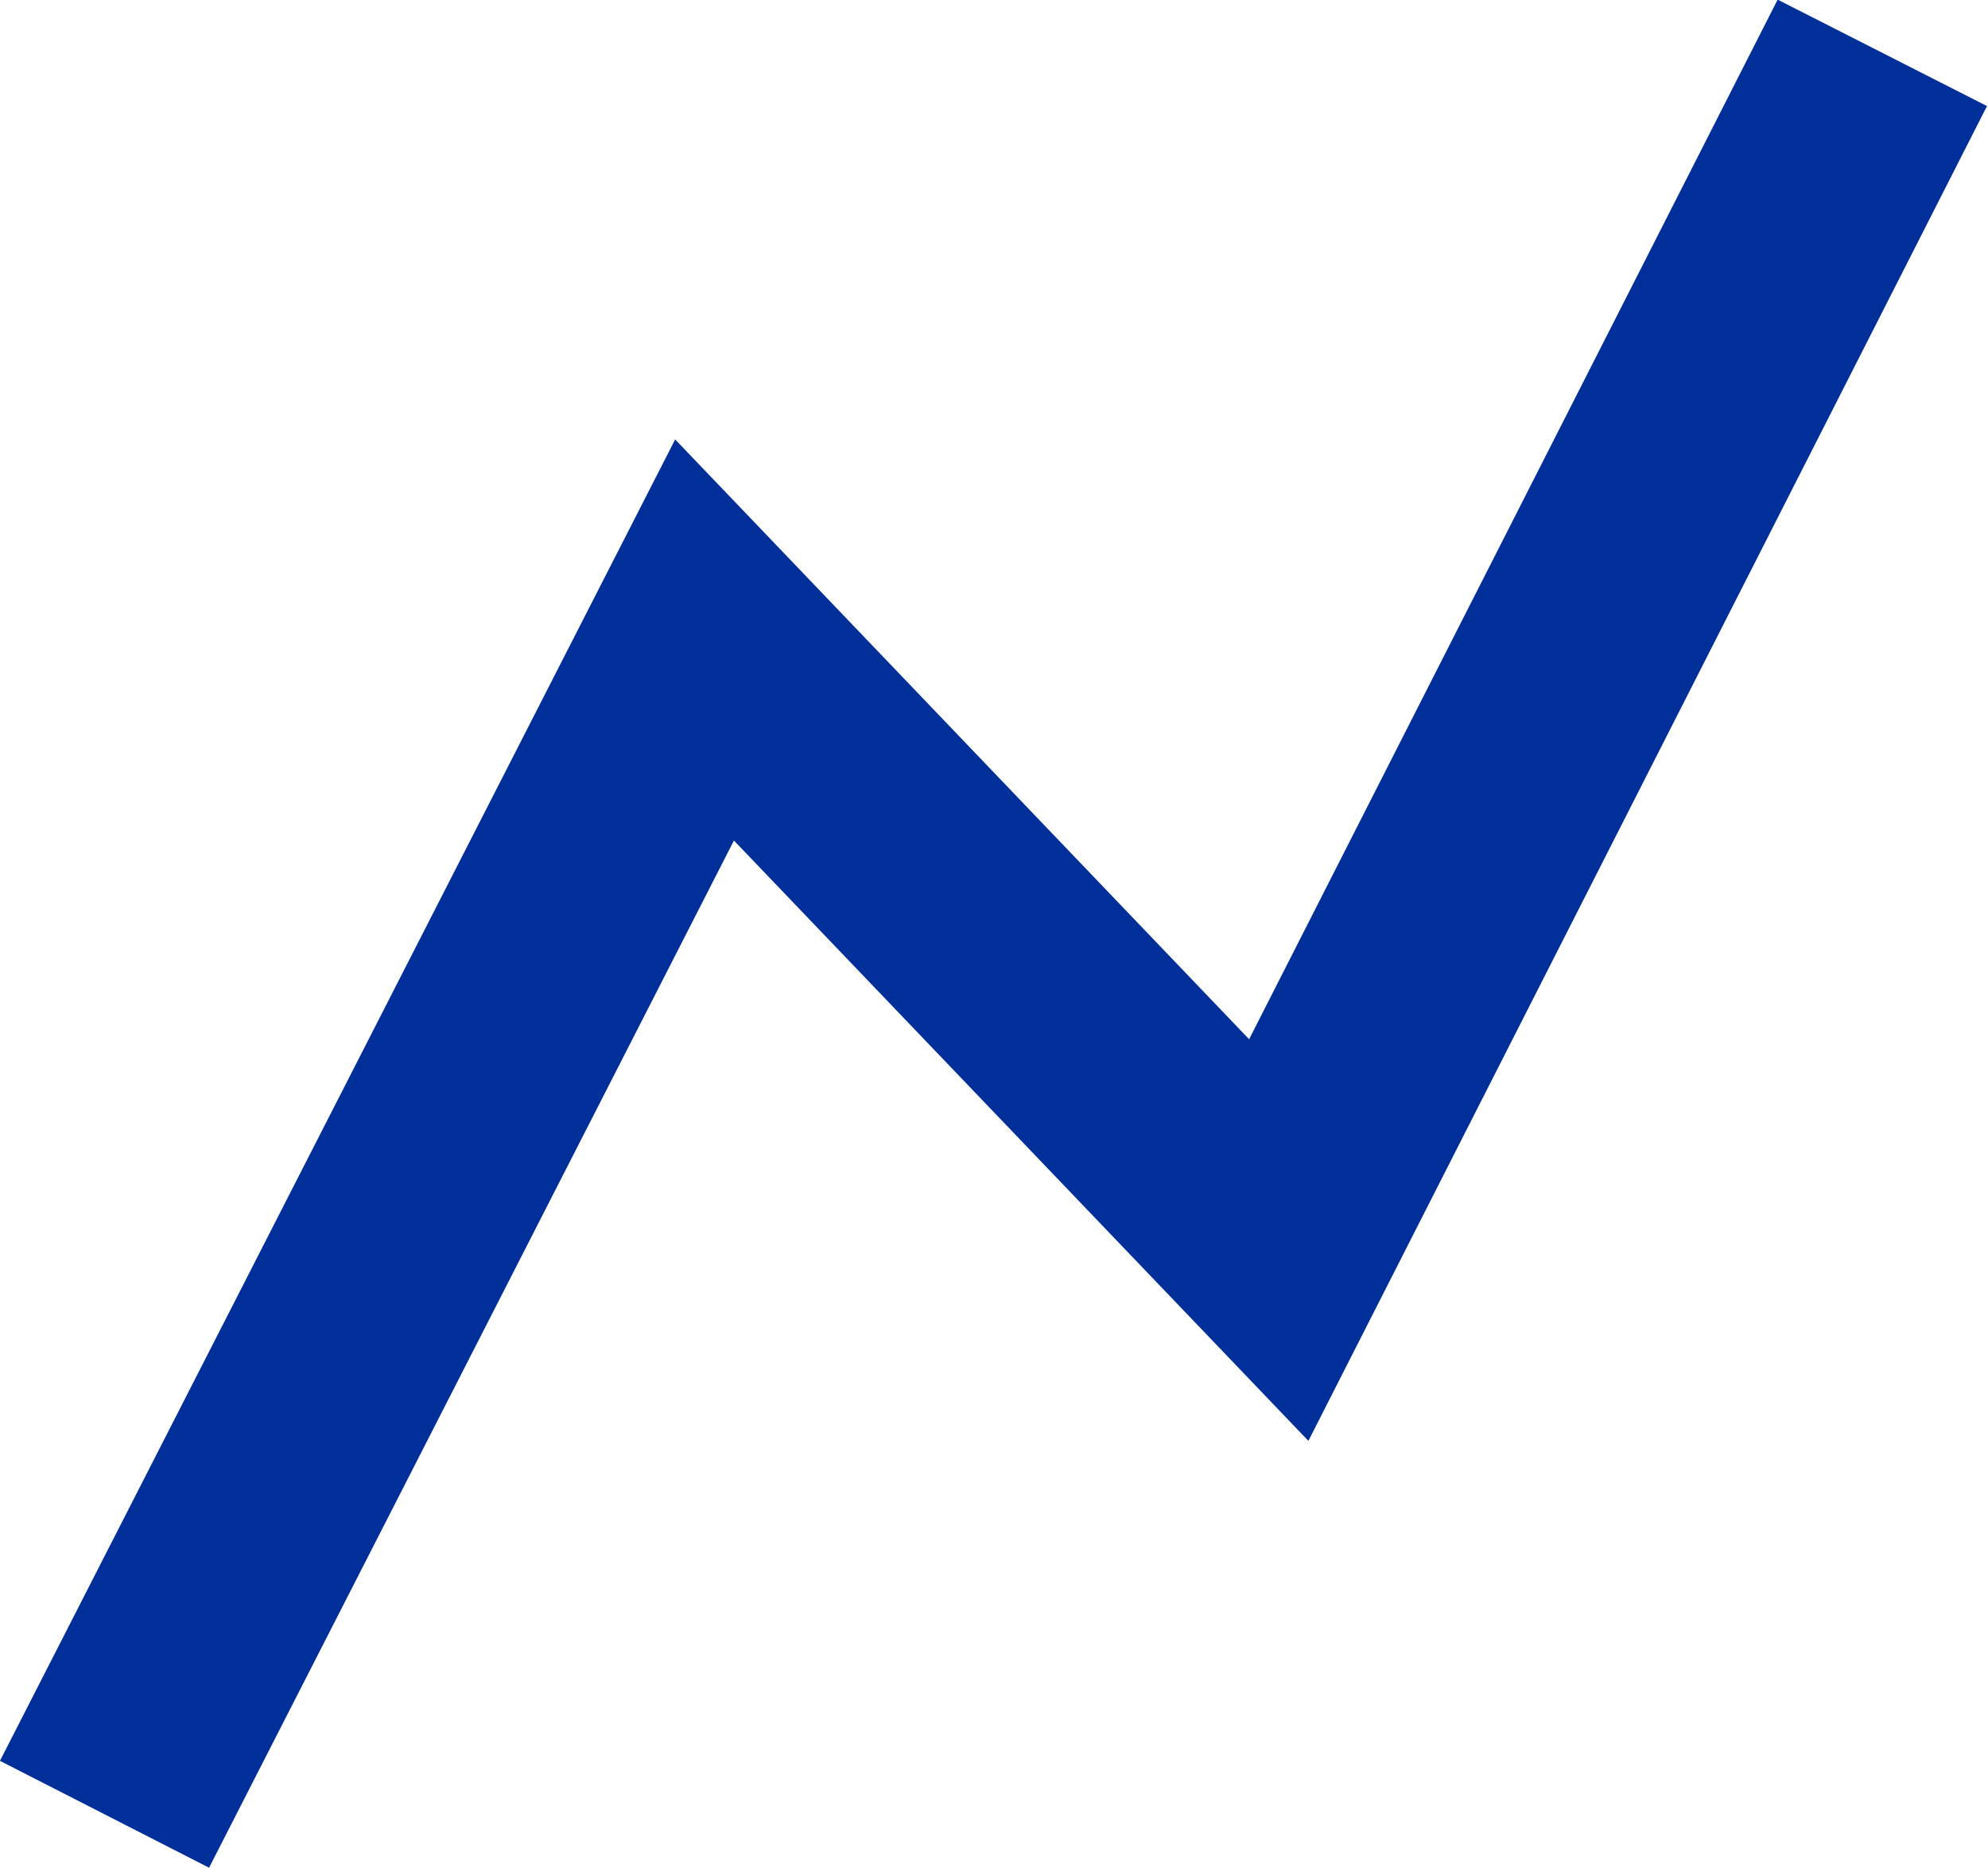 <svg xmlns="http://www.w3.org/2000/svg" viewBox="0 0 16.93 15.91"><defs><style>.cls-1{fill:none;stroke:#002f99;stroke-miterlimit:10;stroke-width:2px;}</style></defs><g id="Layer_2" data-name="Layer 2"><g id="Layer_1-2" data-name="Layer 1"><polyline class="cls-1" points="0.89 15.45 6 5.45 10.89 10.56 16.03 0.45"/></g></g></svg>